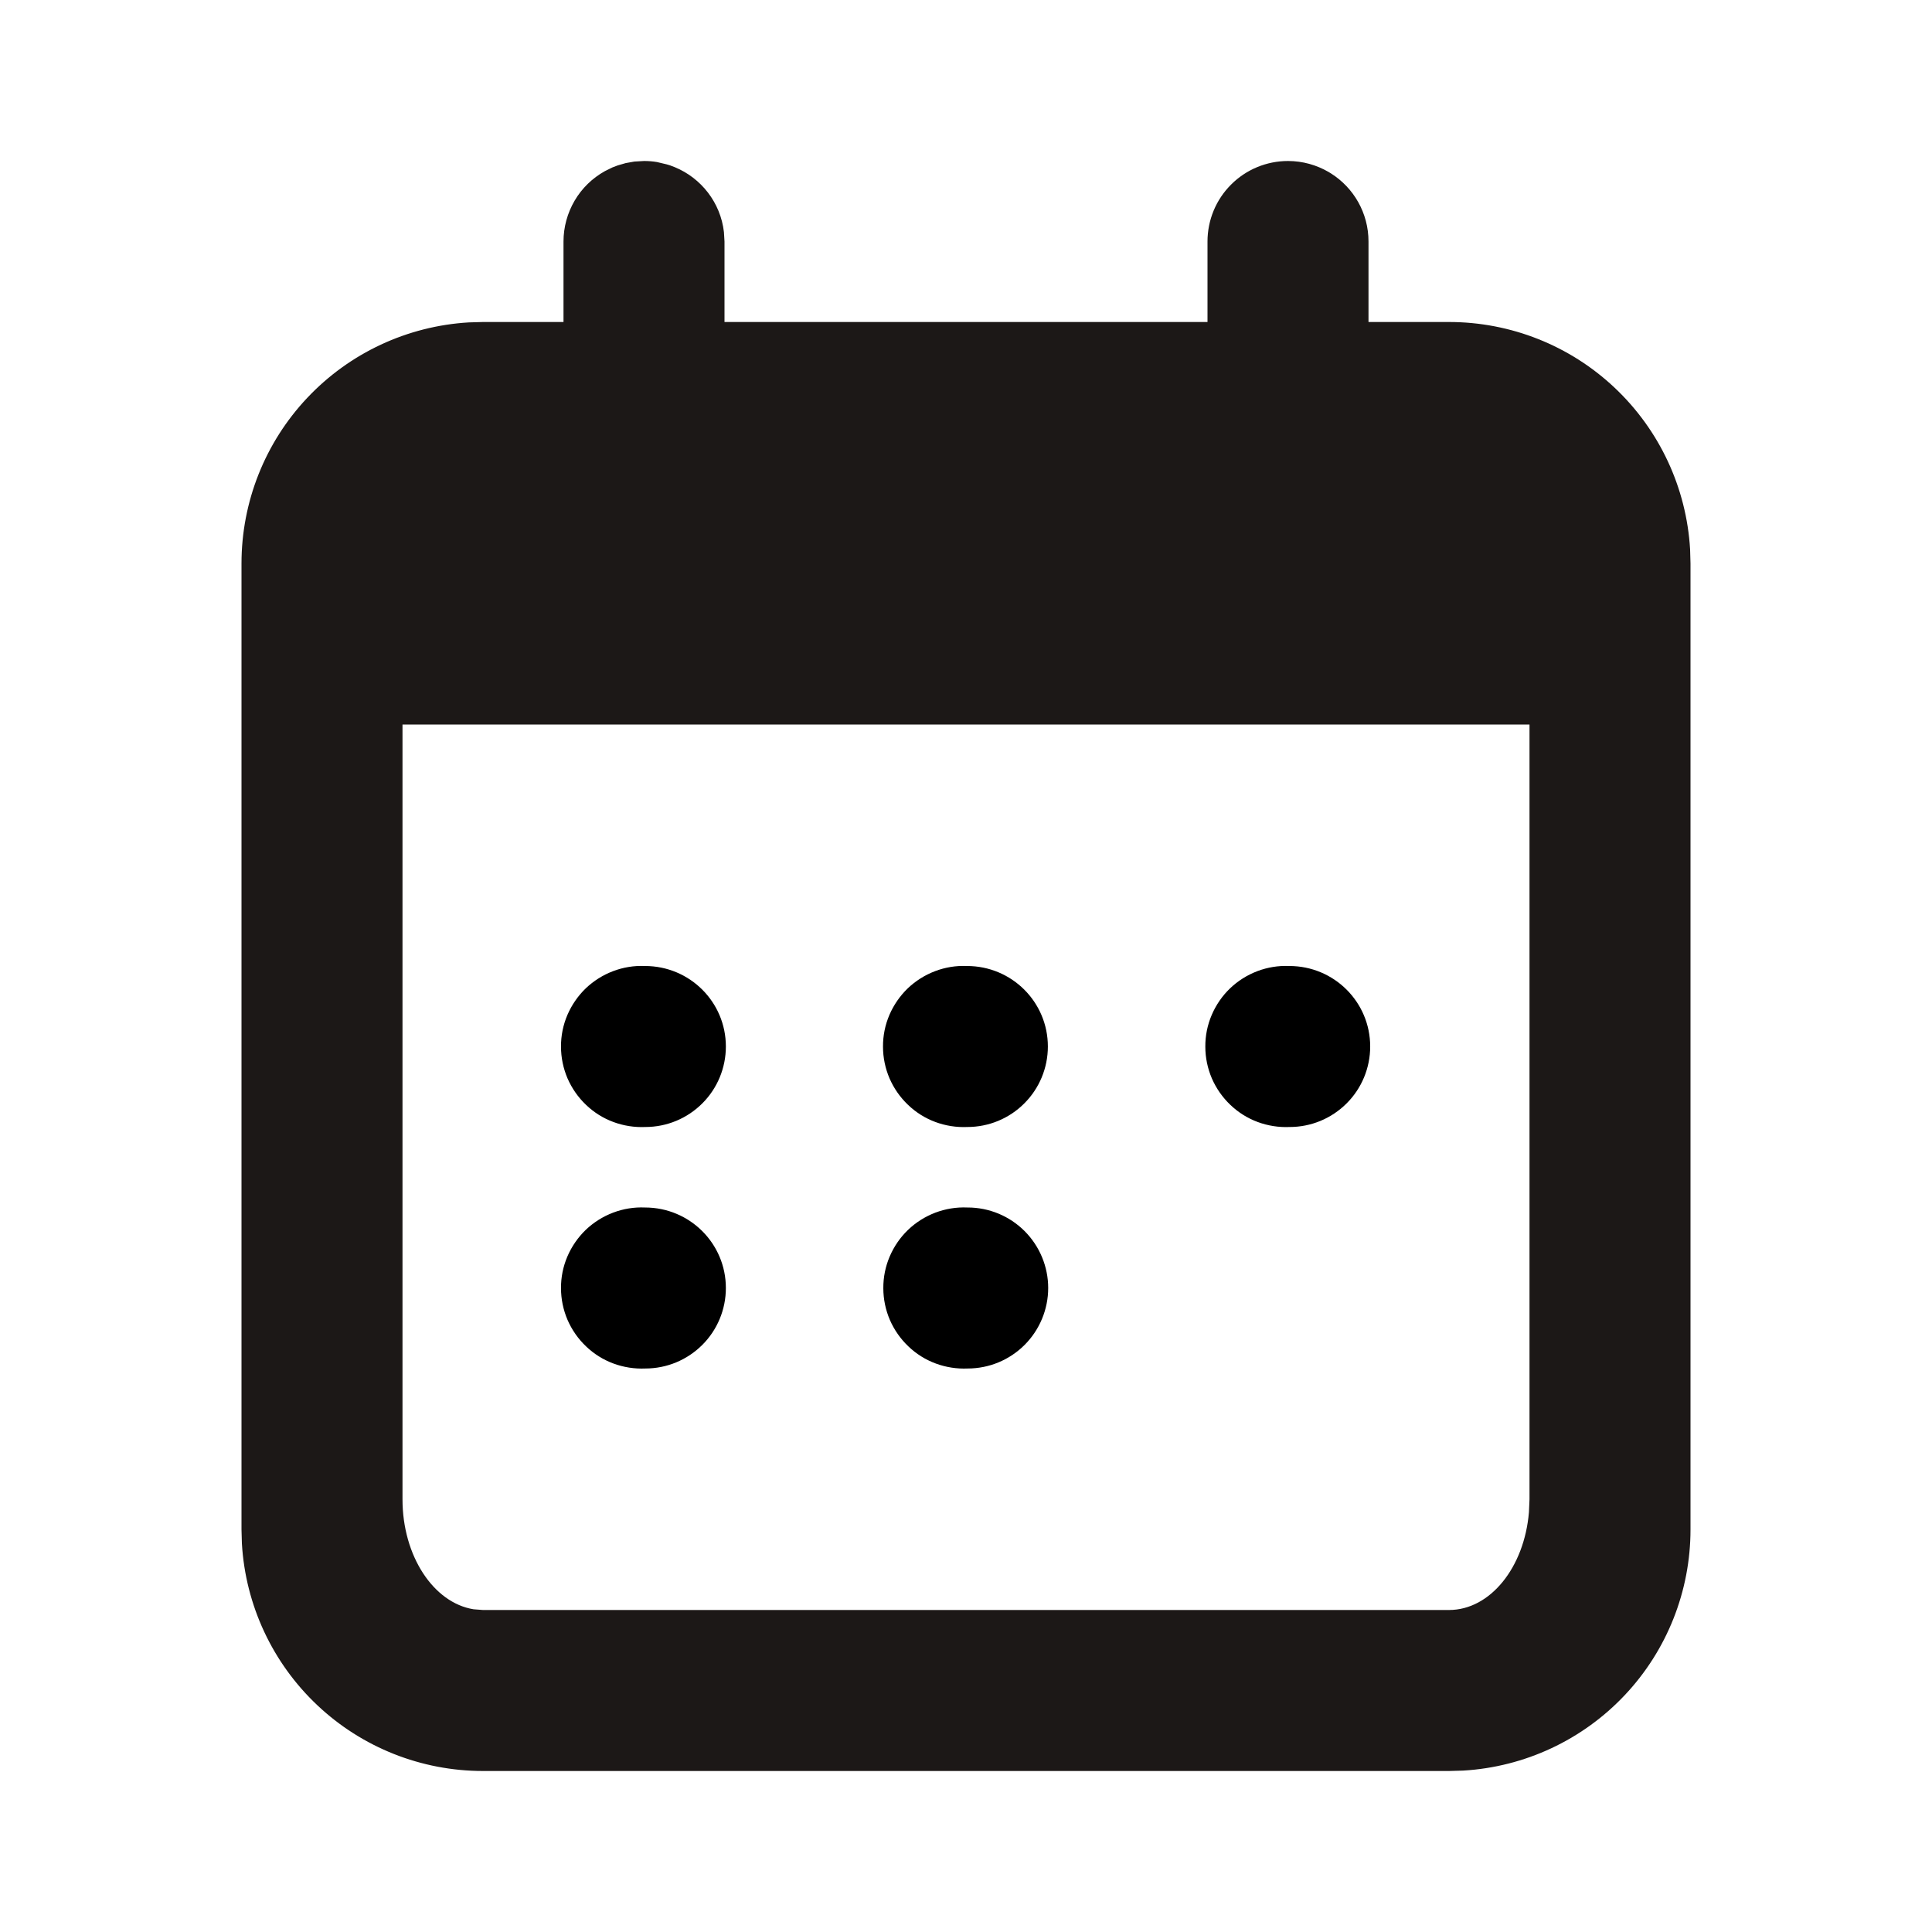     <svg
      width="24"
      height="24"
      viewBox="0 0 24 24"
      fill="none"
      xmlns="http://www.w3.org/2000/svg"
    >
      <g>
        <path
          d="M16 2C16.183 2 16.355 2.05 16.502 2.135L16.535 2.155C16.815 2.332 17 2.645 17 3V4H18C18.765 4 19.502 4.292 20.058 4.817C20.615 5.342 20.95 6.06 20.995 6.824L21 7V19C21 19.765 20.708 20.502 20.183 21.058C19.658 21.615 18.94 21.95 18.176 21.995L18 22H6C5.235 22 4.498 21.708 3.942 21.183C3.385 20.658 3.05 19.94 3.005 19.176L3 19V7C3 6.235 3.292 5.498 3.817 4.942C4.342 4.385 5.06 4.05 5.824 4.005L6 4H7V3C7 2.822 7.048 2.647 7.138 2.493C7.228 2.339 7.358 2.213 7.514 2.126L7.607 2.08L7.673 2.055L7.773 2.026L7.88 2.007L8 2C8.055 2 8.109 2.004 8.161 2.013L8.283 2.042L8.323 2.054L8.383 2.077C8.711 2.212 8.951 2.517 8.993 2.883L9 3V4H15V3C15 2.735 15.105 2.48 15.293 2.293C15.48 2.105 15.735 2 16 2ZM19 9H5V18.625C5 19.33 5.386 19.911 5.883 19.991L6 20H18C18.513 20 18.936 19.47 18.993 18.785L19 18.625V9Z"
          fill="#1C1817"
        />
        <path
          d="M9.017 13C9.017 13.265 8.912 13.52 8.724 13.707C8.536 13.895 8.282 14 8.017 14C7.882 14.006 7.747 13.985 7.62 13.938C7.493 13.891 7.378 13.819 7.28 13.725C7.182 13.632 7.104 13.52 7.05 13.396C6.997 13.272 6.969 13.138 6.969 13.003C6.968 12.867 6.995 12.733 7.048 12.609C7.101 12.485 7.179 12.372 7.276 12.278C7.374 12.185 7.489 12.112 7.616 12.064C7.742 12.016 7.877 11.994 8.012 12C8.569 12 9.017 12.448 9.017 13Z"
          fill="black"
        />
        <path
          d="M13.017 13C13.017 13.265 12.912 13.52 12.724 13.707C12.537 13.895 12.282 14 12.017 14C11.882 14.006 11.747 13.985 11.62 13.938C11.493 13.891 11.378 13.819 11.28 13.725C11.182 13.632 11.104 13.52 11.05 13.396C10.997 13.272 10.969 13.138 10.969 13.003C10.968 12.867 10.995 12.733 11.048 12.609C11.101 12.485 11.179 12.372 11.276 12.278C11.374 12.185 11.489 12.112 11.616 12.064C11.742 12.016 11.877 11.994 12.012 12C12.569 12 13.017 12.448 13.017 13Z"
          fill="black"
        />
        <path
          d="M17.021 13C17.021 13.265 16.916 13.52 16.728 13.707C16.54 13.895 16.286 14 16.021 14C15.886 14.006 15.751 13.985 15.624 13.938C15.497 13.891 15.382 13.819 15.284 13.725C15.186 13.632 15.108 13.52 15.054 13.396C15.001 13.272 14.973 13.138 14.973 13.003C14.972 12.867 14.999 12.733 15.052 12.609C15.105 12.485 15.182 12.372 15.28 12.278C15.377 12.185 15.493 12.112 15.619 12.064C15.746 12.016 15.881 11.994 16.016 12C16.573 12 17.021 12.448 17.021 13Z"
          fill="black"
        />
        <path
          d="M12.021 15C12.286 15 12.54 15.105 12.728 15.293C12.915 15.48 13.021 15.735 13.021 16C13.021 16.265 12.915 16.52 12.728 16.707C12.54 16.895 12.286 17 12.021 17C11.886 17.006 11.751 16.985 11.624 16.938C11.497 16.891 11.382 16.819 11.284 16.725C11.186 16.632 11.108 16.52 11.054 16.396C11.001 16.272 10.973 16.138 10.973 16.003C10.972 15.867 10.999 15.733 11.052 15.609C11.105 15.485 11.182 15.372 11.28 15.278C11.377 15.185 11.493 15.112 11.619 15.064C11.746 15.016 11.881 14.994 12.016 15H12.021Z"
          fill="black"
        />
        <path
          d="M9.017 16C9.017 16.265 8.912 16.52 8.724 16.707C8.536 16.895 8.282 17 8.017 17C7.882 17.006 7.747 16.985 7.62 16.938C7.493 16.891 7.378 16.819 7.28 16.725C7.182 16.632 7.104 16.52 7.05 16.396C6.997 16.272 6.969 16.138 6.969 16.003C6.968 15.867 6.995 15.733 7.048 15.609C7.101 15.485 7.179 15.372 7.276 15.278C7.374 15.185 7.489 15.112 7.616 15.064C7.742 15.016 7.877 14.994 8.012 15C8.569 15 9.017 15.448 9.017 16Z"
          fill="black"
        />
      </g>
      <defs>
        <clipPath id="clip0_10541_2773">
          <rect width="24" height="24" fill="white" />
        </clipPath>
      </defs>
    </svg>